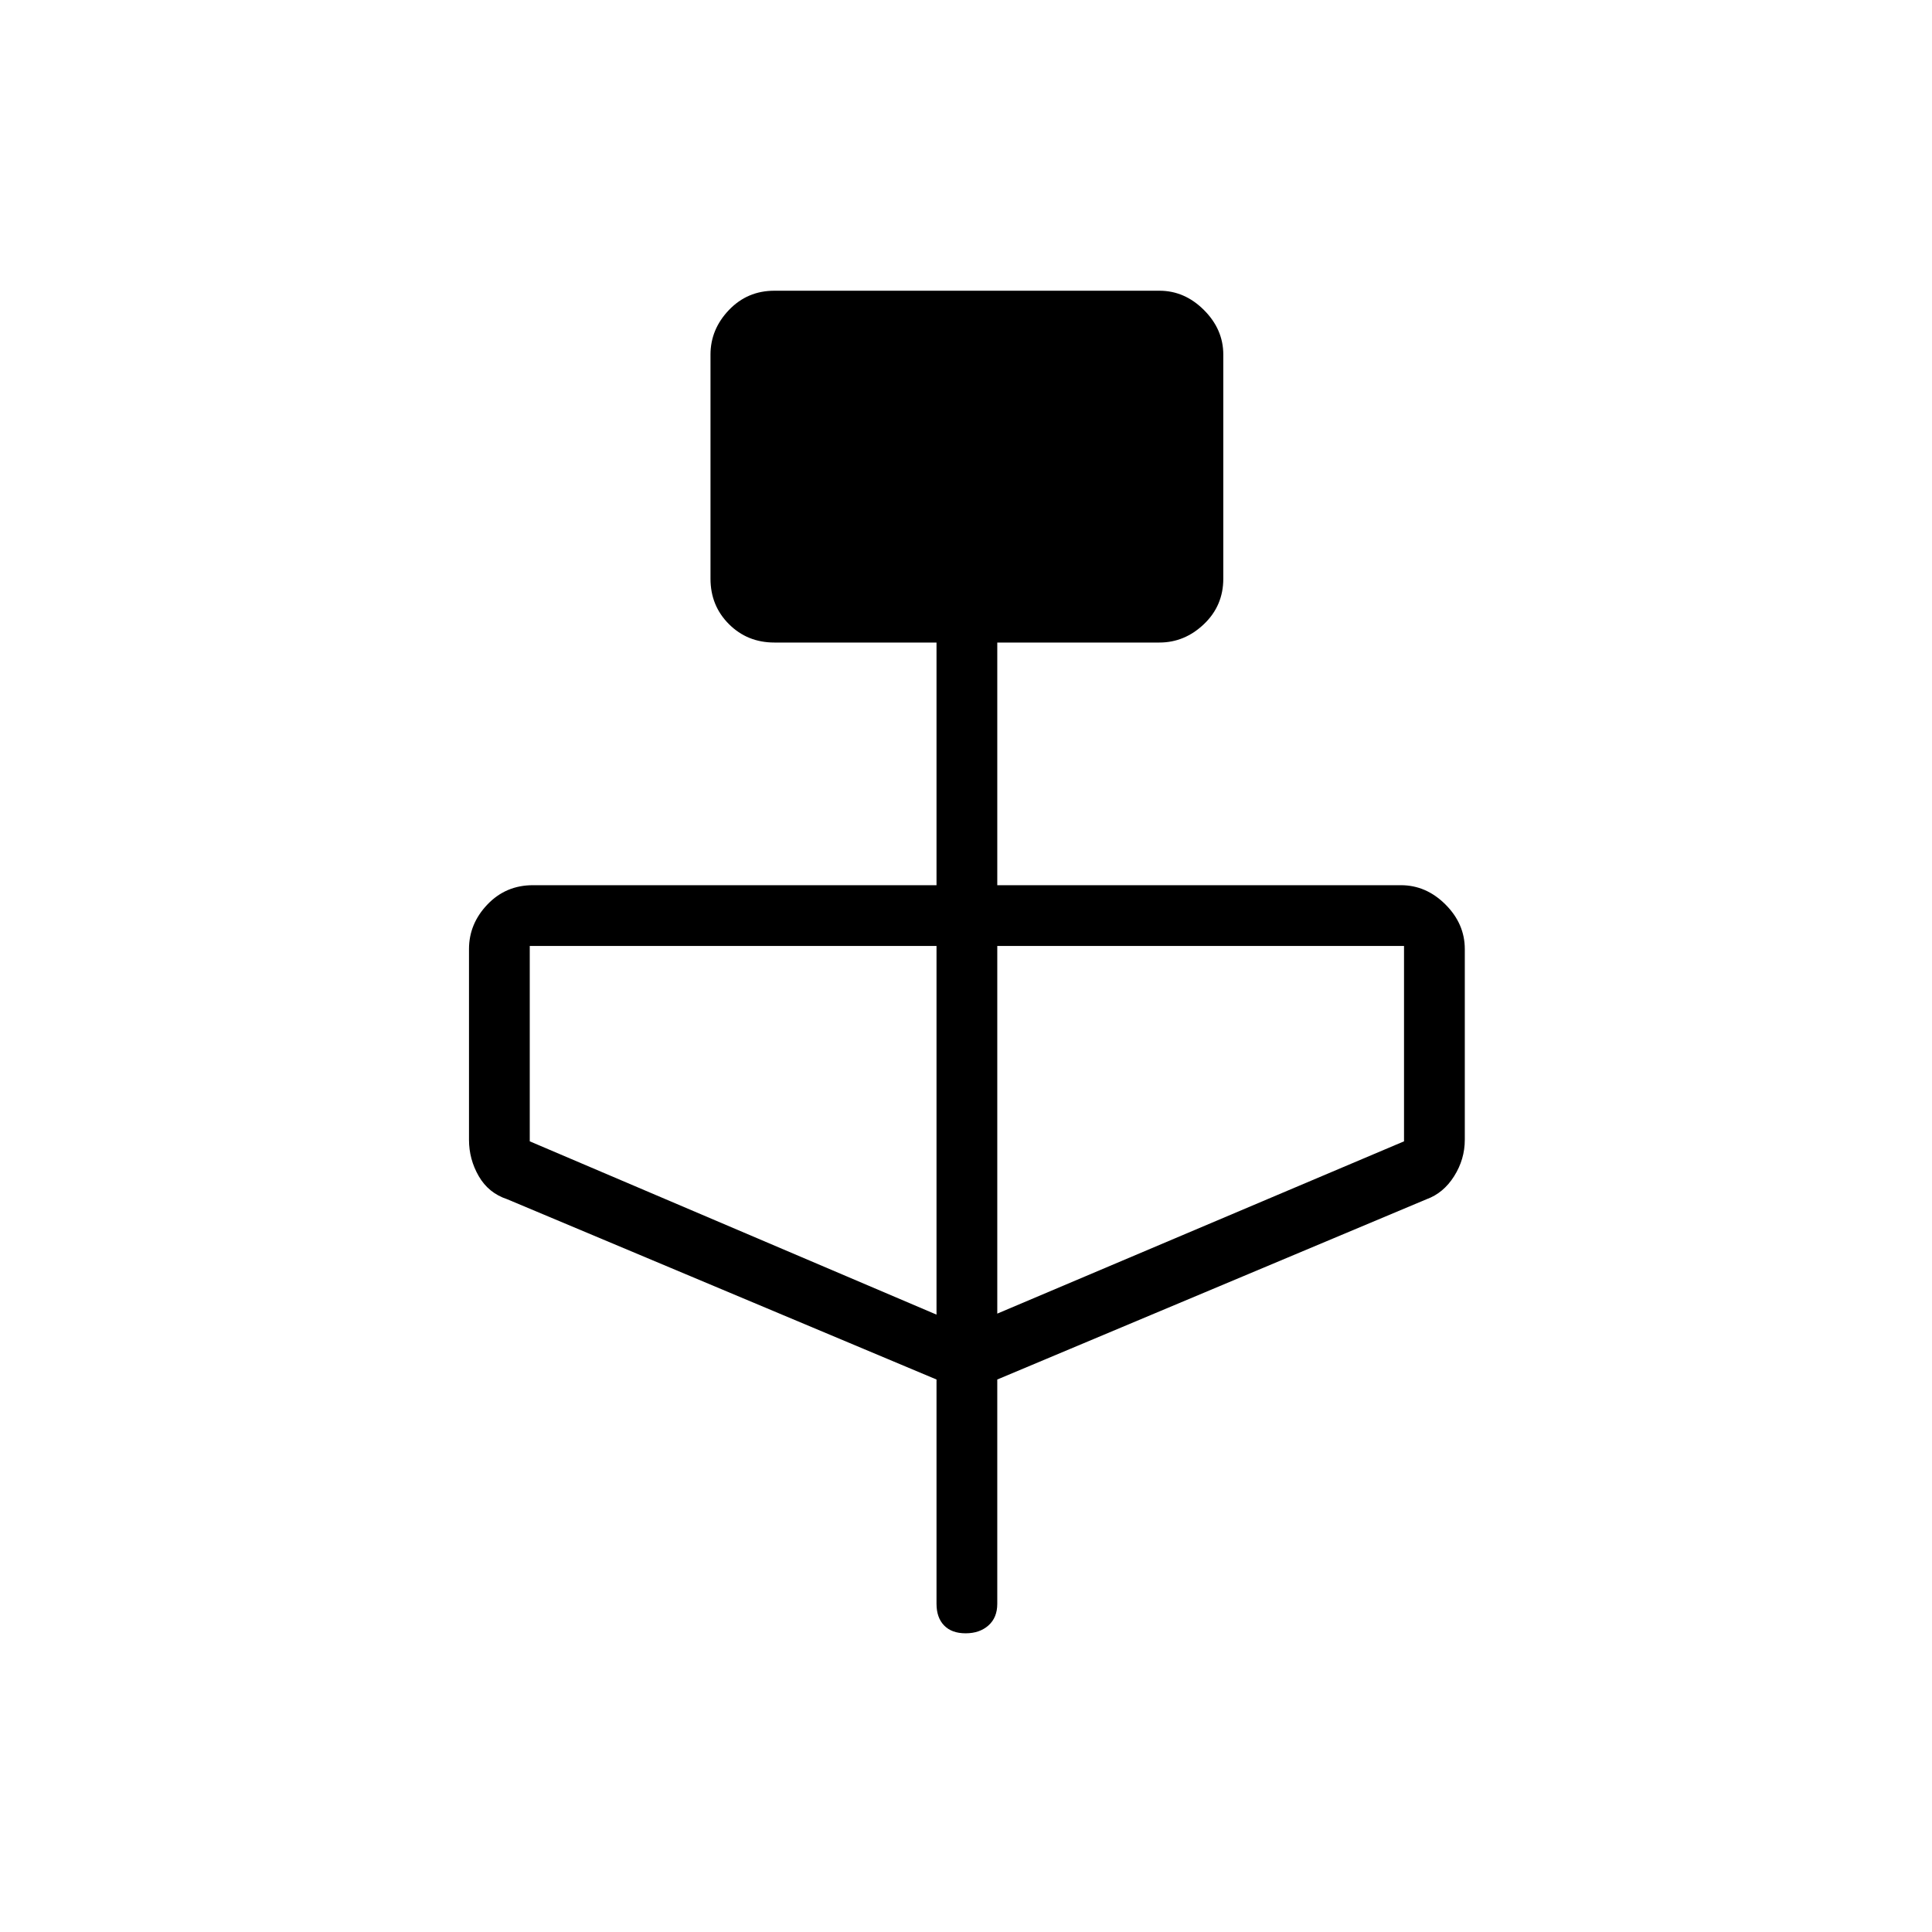 <svg xmlns="http://www.w3.org/2000/svg" height="48" viewBox="0 -960 960 960" width="48"><path d="M465.35-274.53 252-364.12q-9.27-3.06-14.11-11.45-4.85-8.4-4.85-18.08v-94.77q0-12.54 9.15-22.14 9.16-9.59 22.58-9.59h200.58v-120.58h-80.58q-13.42 0-22.58-9.16-9.15-9.15-9.15-22.57v-111.35q0-12.53 9.15-22.13 9.16-9.6 22.58-9.6h191.35q12.53 0 22.13 9.6t9.6 22.13v111.35q0 13.42-9.6 22.57-9.6 9.16-22.13 9.16h-80.58v120.58h200.58q12.53 0 22.13 9.59 9.6 9.6 9.6 22.14v94.77q0 9.68-5.29 18.08-5.29 8.39-13.68 11.45l-213.34 89.59v111.45q0 6.87-4.39 10.76-4.39 3.9-11.33 3.9t-10.7-3.9q-3.77-3.89-3.77-10.76v-111.45Zm0-32.24v-183.19H263.23v97.08l202.12 86.11Zm30.19-.5 202.11-85.61v-97.08H495.54v182.69Z"/></svg>